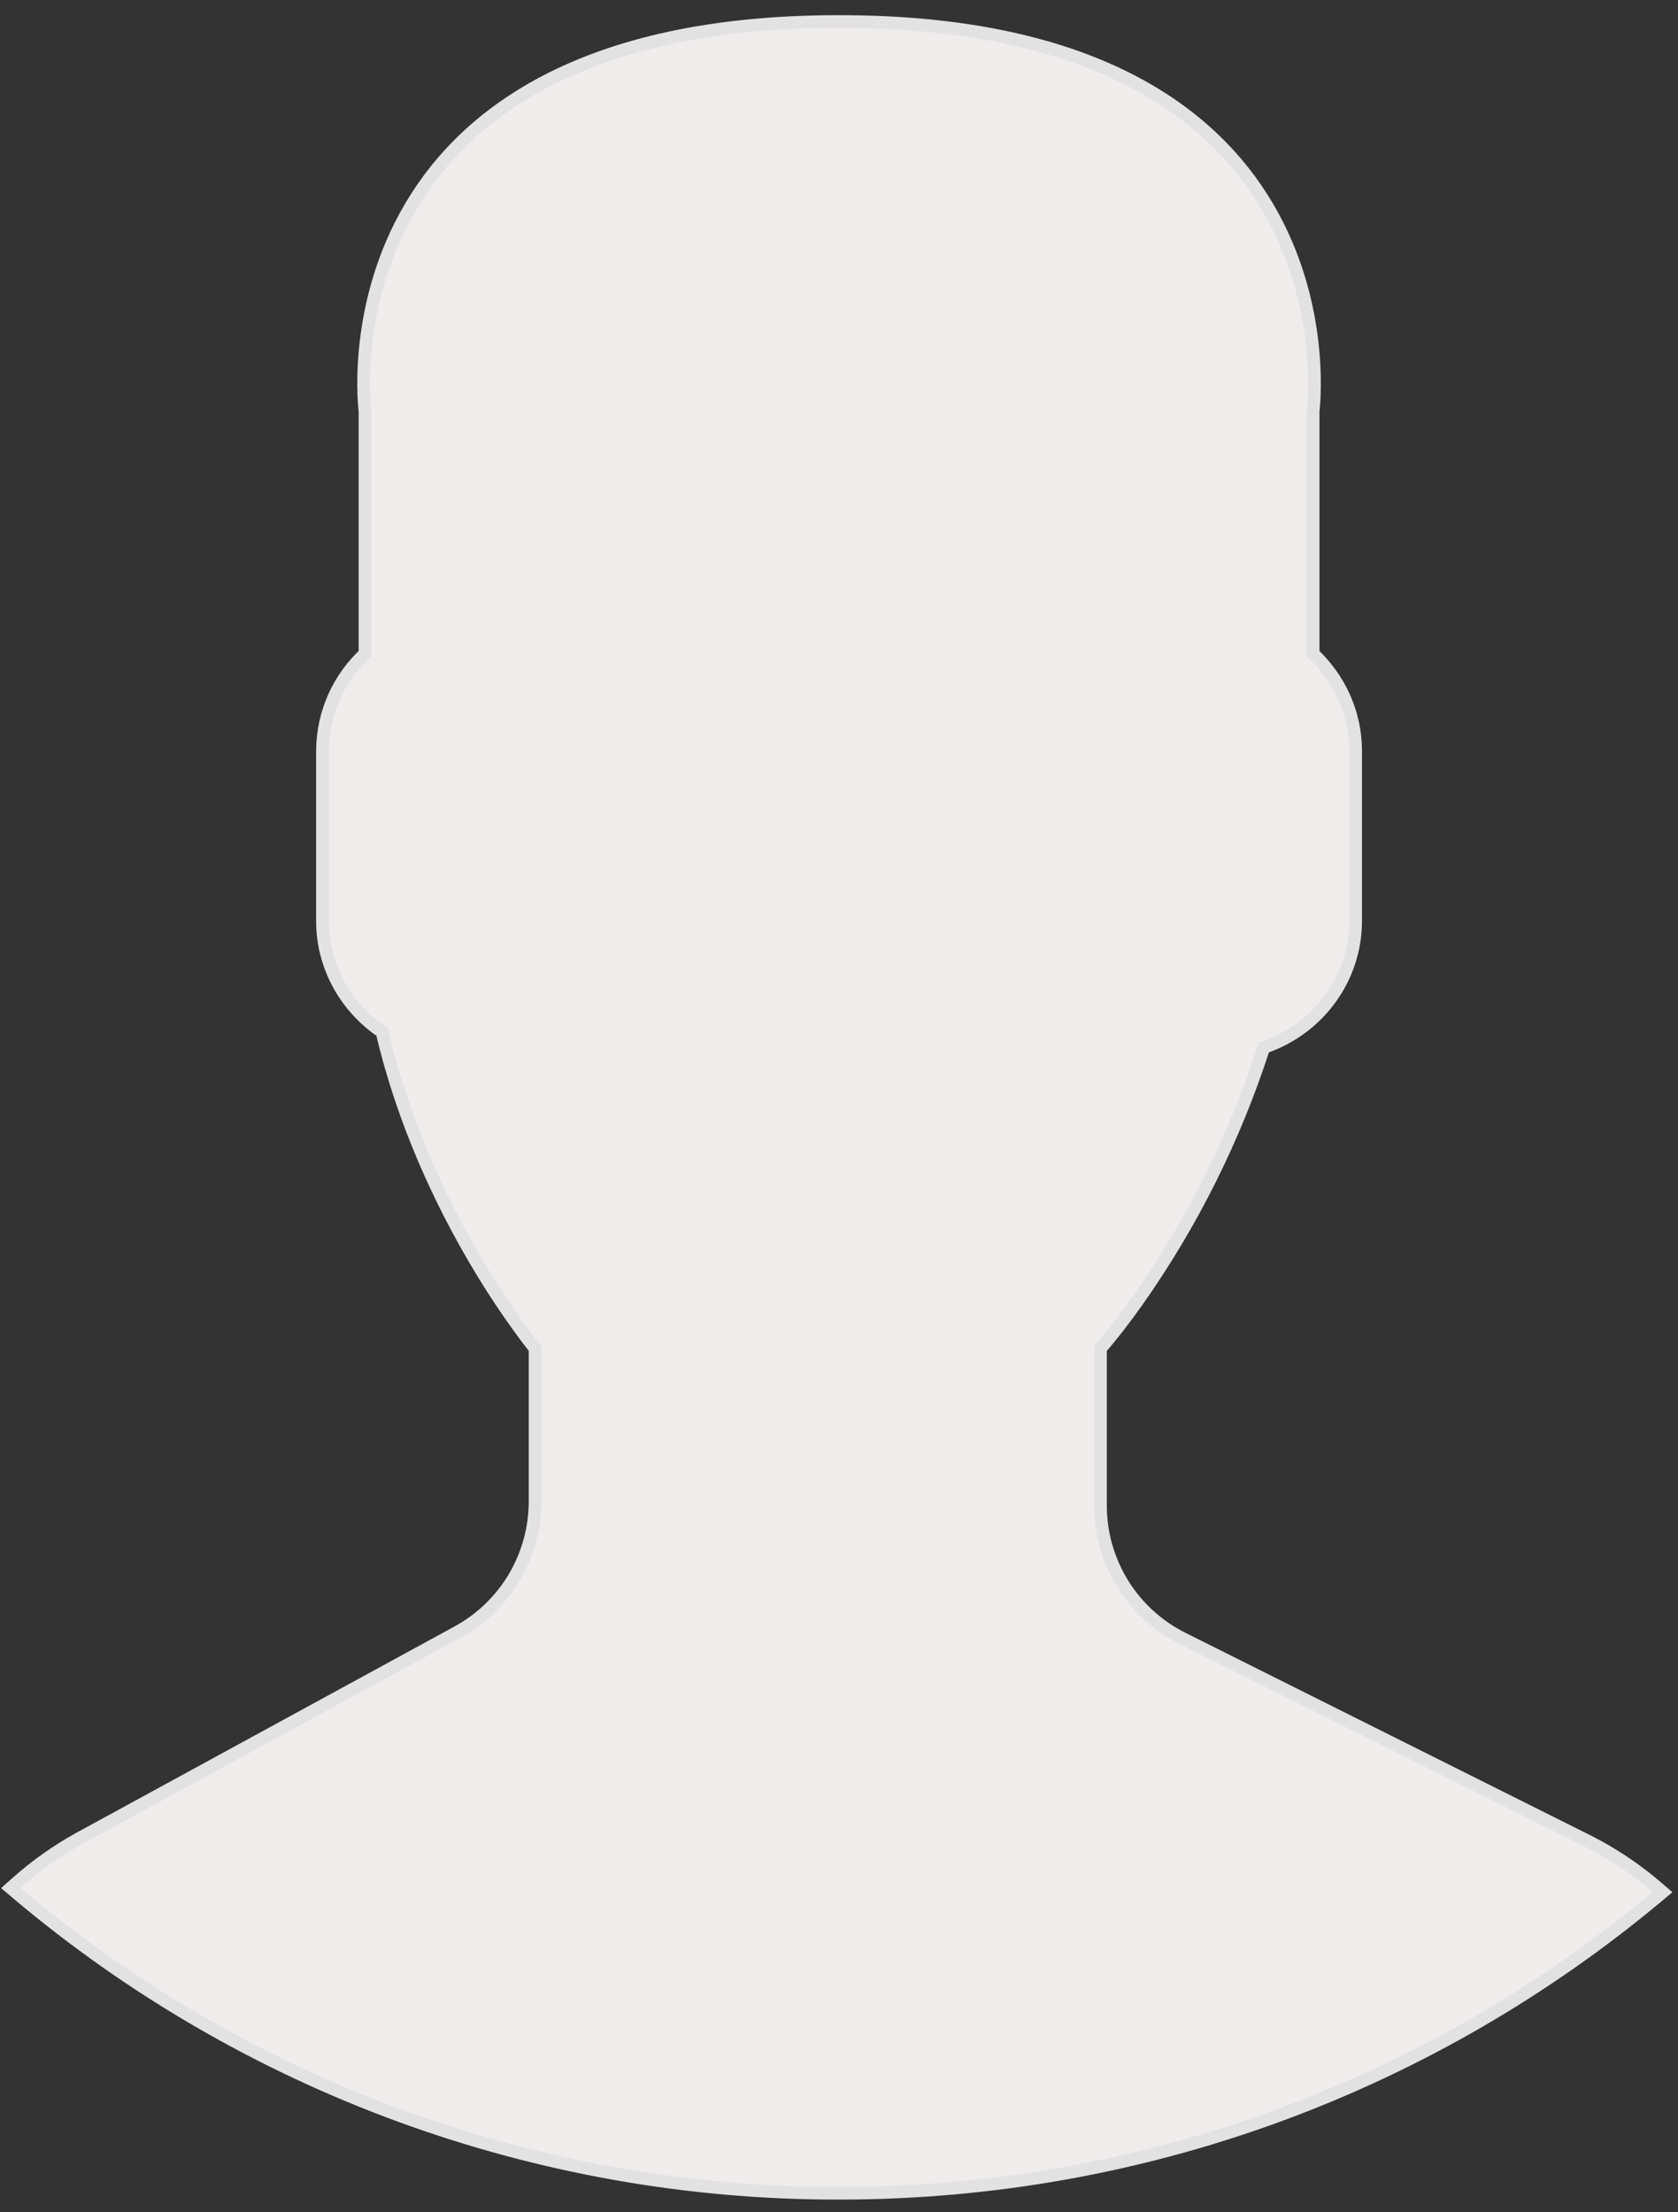 <svg width="66" height="87" viewBox="0 0 66 87" fill="none" xmlns="http://www.w3.org/2000/svg">
<rect x="0" y="0" width="66" height="87" fill="#333333" stroke="none"/>
<path d="M3.08 72.318L3.078 72.319C2.204 72.806 1.386 73.388 0.639 74.055L0.424 74.246L0.644 74.432C9.69 82.078 21.156 86.266 33 86.25C45.238 86.249 56.451 81.869 65.168 74.599L65.394 74.41L65.171 74.218C64.352 73.514 63.453 72.911 62.491 72.422L62.489 72.421L46.514 64.434C45.543 63.949 44.727 63.203 44.157 62.281C43.586 61.358 43.284 60.294 43.284 59.209V53.035C43.725 52.526 44.222 51.888 44.749 51.142L44.75 51.142C46.895 48.093 48.568 44.737 49.71 41.189C51.795 40.489 53.32 38.535 53.32 36.217V29.526C53.32 28.018 52.666 26.669 51.648 25.709V16.162L51.652 16.131C51.655 16.101 51.66 16.056 51.665 15.999C51.675 15.885 51.686 15.719 51.694 15.509C51.708 15.088 51.706 14.489 51.639 13.772C51.505 12.337 51.109 10.421 50.063 8.502C47.959 4.642 43.264 0.846 33.002 0.846C22.74 0.846 18.045 4.642 15.941 8.502C14.895 10.421 14.499 12.337 14.365 13.772C14.298 14.489 14.295 15.088 14.31 15.509C14.318 15.719 14.329 15.885 14.339 15.999C14.344 16.056 14.349 16.101 14.352 16.131L14.356 16.162V25.708C13.845 26.183 13.434 26.755 13.147 27.391C12.845 28.062 12.687 28.789 12.684 29.525V29.526V36.217C12.684 38.032 13.62 39.632 15.026 40.58C15.874 44.209 17.383 47.326 18.683 49.539C19.339 50.656 19.943 51.545 20.384 52.155C20.604 52.46 20.783 52.696 20.908 52.856C20.967 52.931 21.013 52.989 21.046 53.03V59.054C21.045 60.103 20.761 61.133 20.225 62.035C19.689 62.937 18.92 63.678 17.999 64.18L3.08 72.318Z" fill="#F1ECEC" stroke="#E2E2E2" stroke-width="0.5"/>
</svg>

